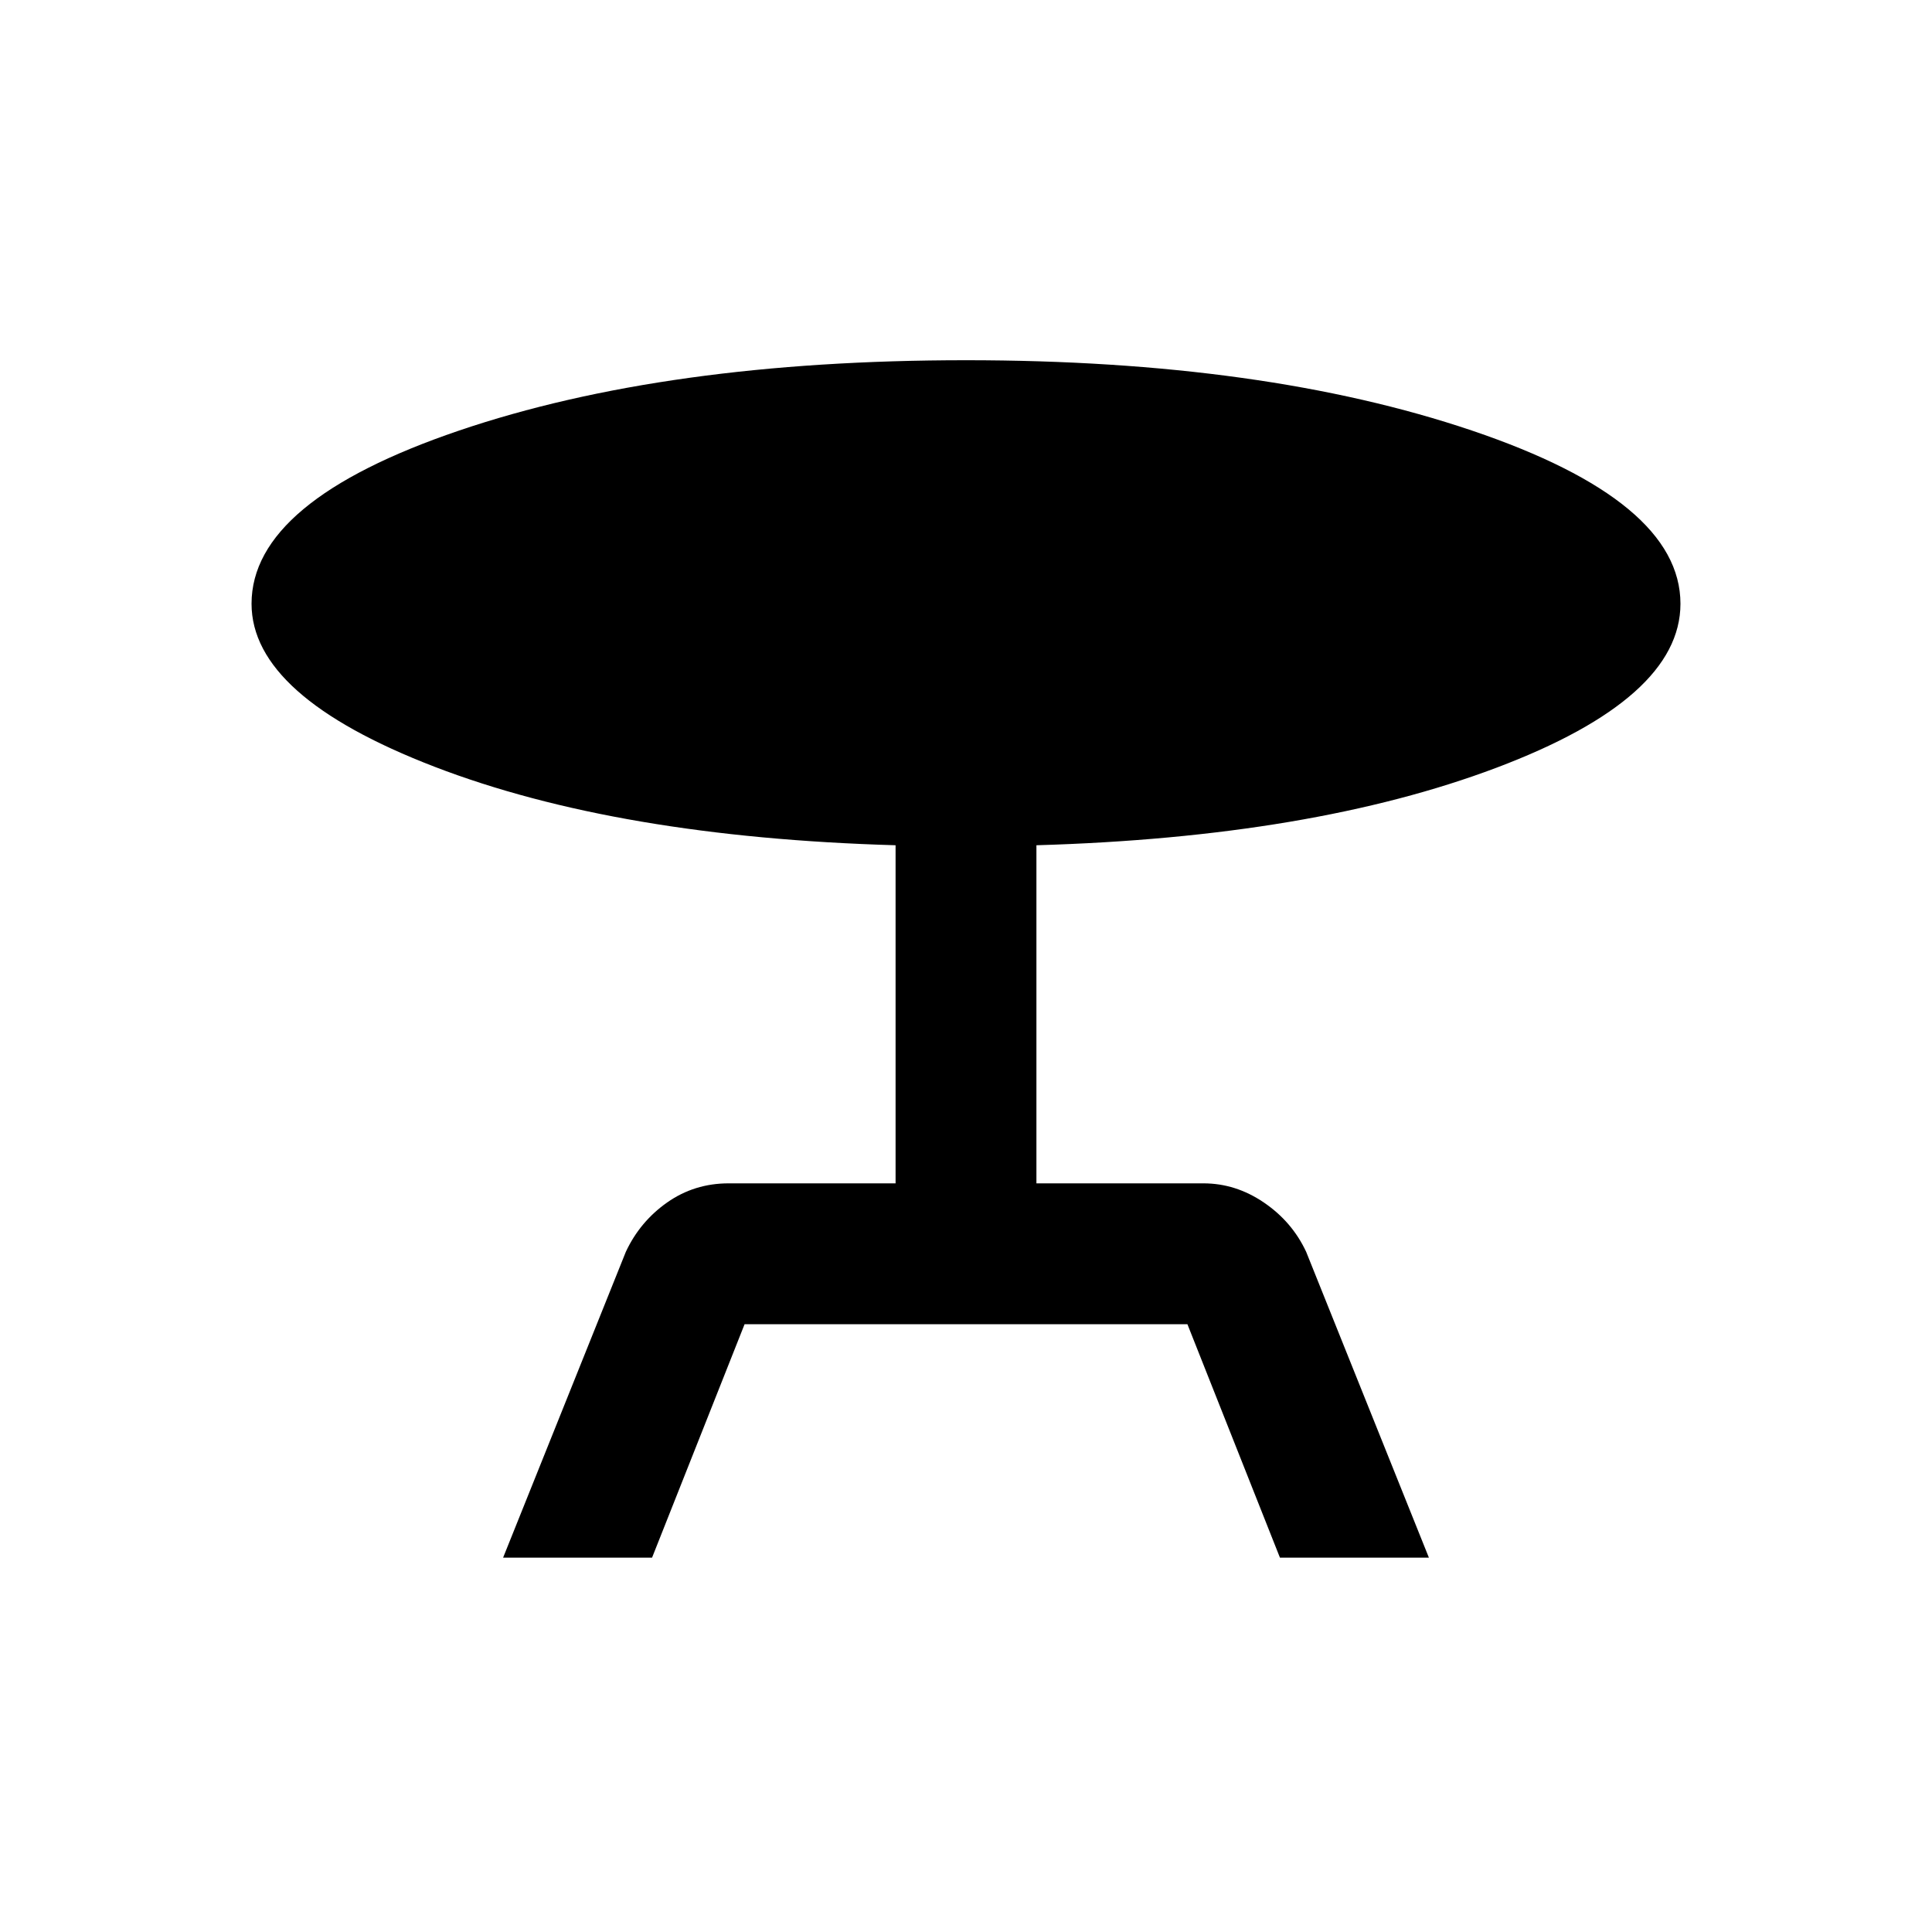 <svg xmlns="http://www.w3.org/2000/svg" height="20" width="20"><path d="m5.208 16.125 1.271-3.167q.146-.312.427-.51.282-.198.636-.198h1.729v-3.5Q6.396 8.667 4.5 7.938q-1.896-.73-1.896-1.688 0-1.062 2.146-1.792 2.146-.729 5.25-.729 3.083 0 5.24.729 2.156.73 2.156 1.792 0 .979-1.906 1.698-1.907.719-4.761.802v3.5h1.729q.334 0 .625.198.292.198.438.51l1.271 3.167H13.25l-.958-2.417H7.708l-.958 2.417Z"/></svg>